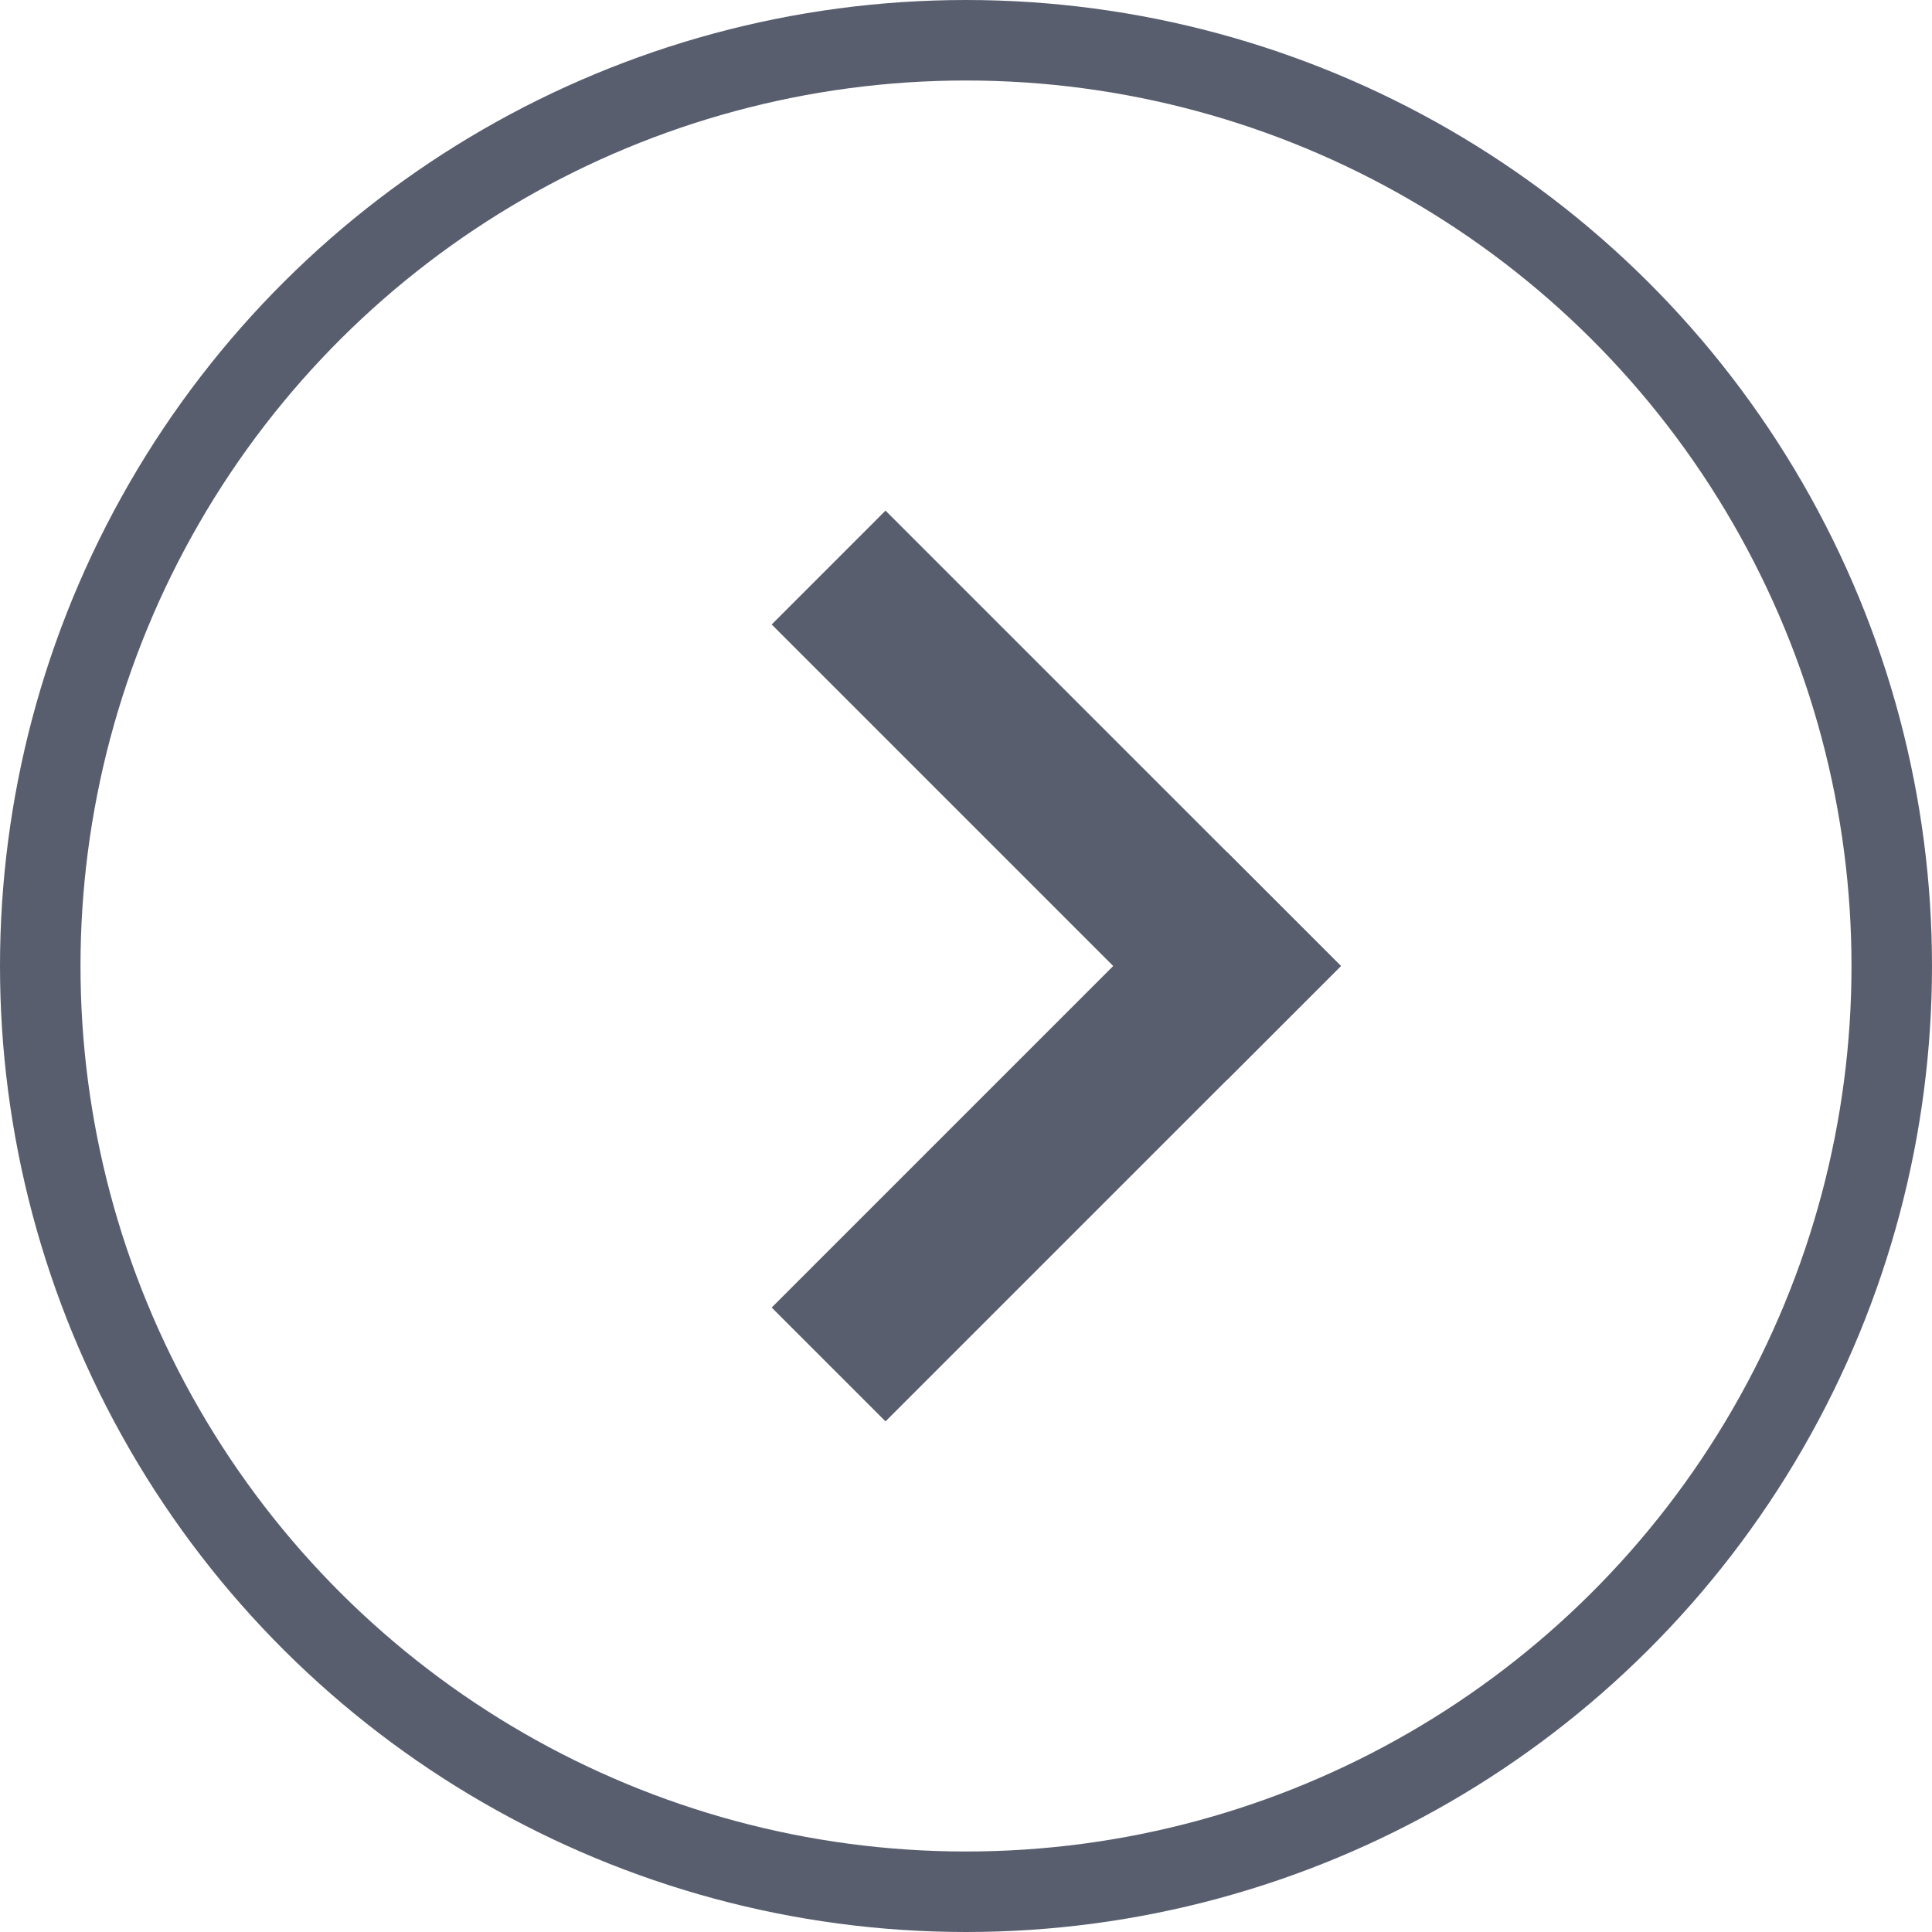 <svg xmlns="http://www.w3.org/2000/svg" width="24" height="24" viewBox="0 0 24 24">
    <g fill="none" fill-rule="evenodd" transform="matrix(0 1 1 0 0 0)">
        <circle cx="12" cy="12" r="11.5" stroke="#595E6F"/>
        <g fill="#595E6F">
            <path d="M0 6H8V8H0z" transform="rotate(45 -.45 17.157)"/>
            <path d="M6 0H8V8H6z" transform="rotate(45 -.45 17.157)"/>
        </g>
    </g>
</svg>
